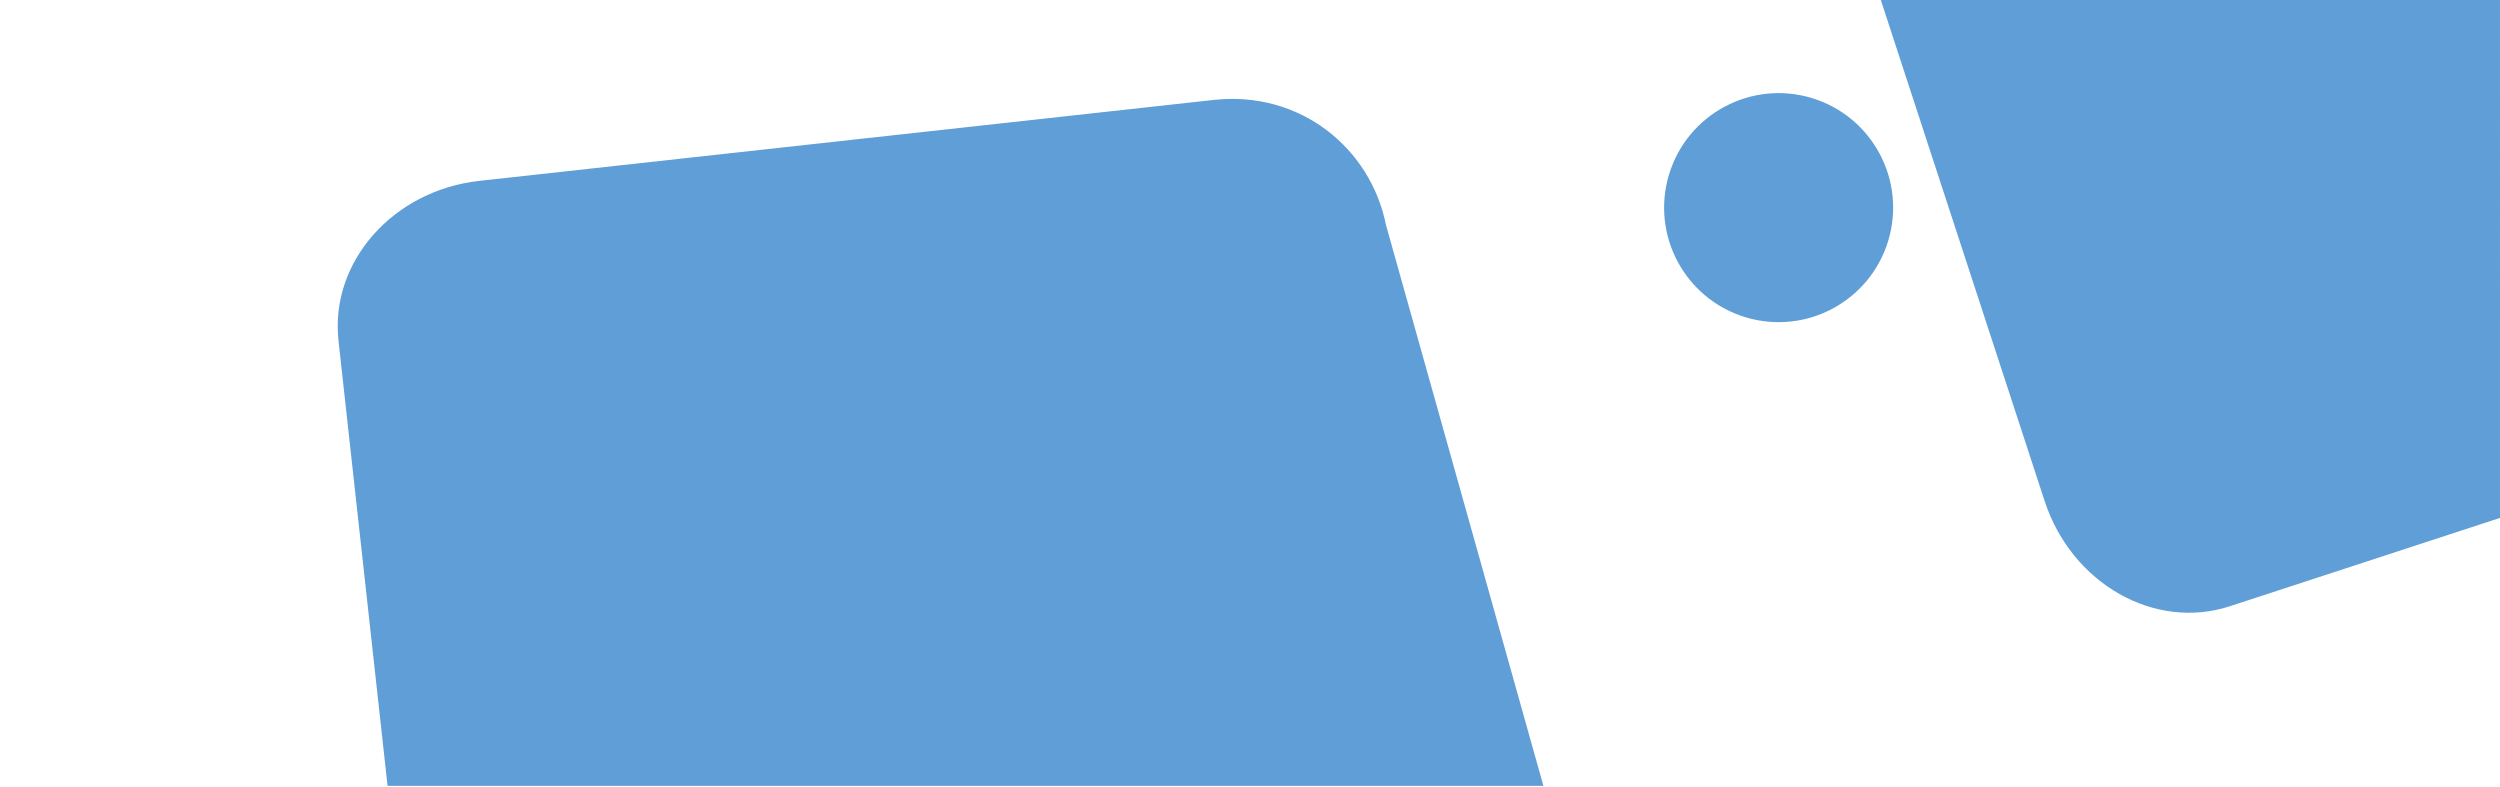 <?xml version="1.0" encoding="utf-8"?>
<!-- Generator: Adobe Illustrator 26.5.0, SVG Export Plug-In . SVG Version: 6.00 Build 0)  -->
<svg version="1.1" id="Calque_1" xmlns="http://www.w3.org/2000/svg" xmlns:xlink="http://www.w3.org/1999/xlink" x="0px" y="0px"
	 viewBox="0 0 1700.79 535.42" style="enable-background:new 0 0 1700.79 535.42;" xml:space="preserve">
<style type="text/css">
	.st0{fill-rule:evenodd;clip-rule:evenodd;fill:#5F9ED6;}
</style>
<path class="st0" d="M263.67,534.64h786.34L942.94,153.19c-10.49-52.52-58.44-91.68-117.26-85.2l-499.51,55.05
	c-58.82,6.48-101.79,55.18-95.89,108.69L263.67,534.64L263.67,534.64z M1700.78-480.65l-406.59,211.61
	c-49.26,21.03-77.77,75.97-59.38,132.22l156.18,477.65c18.39,56.25,74.86,88.33,126.02,71.6l183.77-60.09L1700.78-480.65
	L1700.78-480.65z M1232.84,66.78c41.13,12.6,64.26,56.16,51.67,97.29c-12.6,41.13-56.16,64.27-97.29,51.67
	c-41.13-12.6-64.27-56.16-51.67-97.29C1148.15,77.32,1191.71,54.18,1232.84,66.78L1232.84,66.78z M-0.01-933.41v688.14l129.56-51.54
	c91.55-35.34,123.8-54.2,107.71-134.87L116.79-860.91c-9.13-45.7-50.85-79.77-102.02-74.13L-0.01-933.41L-0.01-933.41z
	 M419.31-454.26c-63.51,0-115-51.49-115-115c0-63.51,51.49-115,115-115s115,51.49,115,115
	C534.31-505.75,482.82-454.26,419.31-454.26L419.31-454.26z M1700.78-760.75V-1146l-186.47-198.53
	c-36.85-39.23-94.75-37.03-146.4-24.64c0,0-176.2,40.04-258.89,58.82c-26.59,6.04-50.26,23.2-64.73,46.91
	c-45.19,74.06-141.77,232.34-141.77,232.34c-59.73,95.68-76.35,135.27-5.88,198.29l407.02,311.25
	c39.94,35.69,101.79,38.2,144.92-2.32L1700.78-760.75L1700.78-760.75z M437.26-2002.94c-48.64-22.43-108.51-6.71-137.89,44.66
	L49.89-1522.06c-29.38,51.37-15.29,114.77,31.43,141.49l395.54,226.21c46.73,26.72,101.44,7.65,147.2-19.31
	c0,0,156.75-89.88,230.32-132.07c23.65-13.56,41.26-36.9,48.15-63.81c21.52-84.05,67.51-263.68,67.51-263.68
	c29.09-108.98,33.39-151.7-52.45-191.32L437.26-2002.94L437.26-2002.94z M1298.1-1531.84c-31.62,0-57.25-25.63-57.25-57.25
	c0-31.62,25.63-57.25,57.25-57.25c31.62,0,57.25,25.63,57.25,57.25C1355.35-1557.47,1329.72-1531.84,1298.1-1531.84L1298.1-1531.84z
	 M1700.78-1886.09v-729.34l-61.36-7.63c-23.54-2.93-47.99,4.1-66.85,19.22c-58.9,47.22-184.77,148.14-184.77,148.14
	c-77.19,60.61-102.51,88.08-63.49,160.5l240.9,375.13c22.11,41.02,71.98,61.38,119.26,41L1700.78-1886.09L1700.78-1886.09z
	 M0-2591.77v809.33l266.11-261.73c40.94-34.53,52.11-95.42,18.05-143.81L0-2591.77L0-2591.77z M226.41-2480.23
	c-43.02,0-77.89-34.88-77.89-77.89c0-43.02,34.87-77.9,77.89-77.9c43.02,0,77.9,34.88,77.9,77.9
	C304.31-2515.1,269.43-2480.23,226.41-2480.23L226.41-2480.23z M1139.43-2866.94H337.53l140.76,219.19
	c25.42,47.15,82.72,70.54,137.07,47.12l461.48-198.93C1108.16-2813.05,1130.33-2838.41,1139.43-2866.94L1139.43-2866.94z"/>
</svg>
